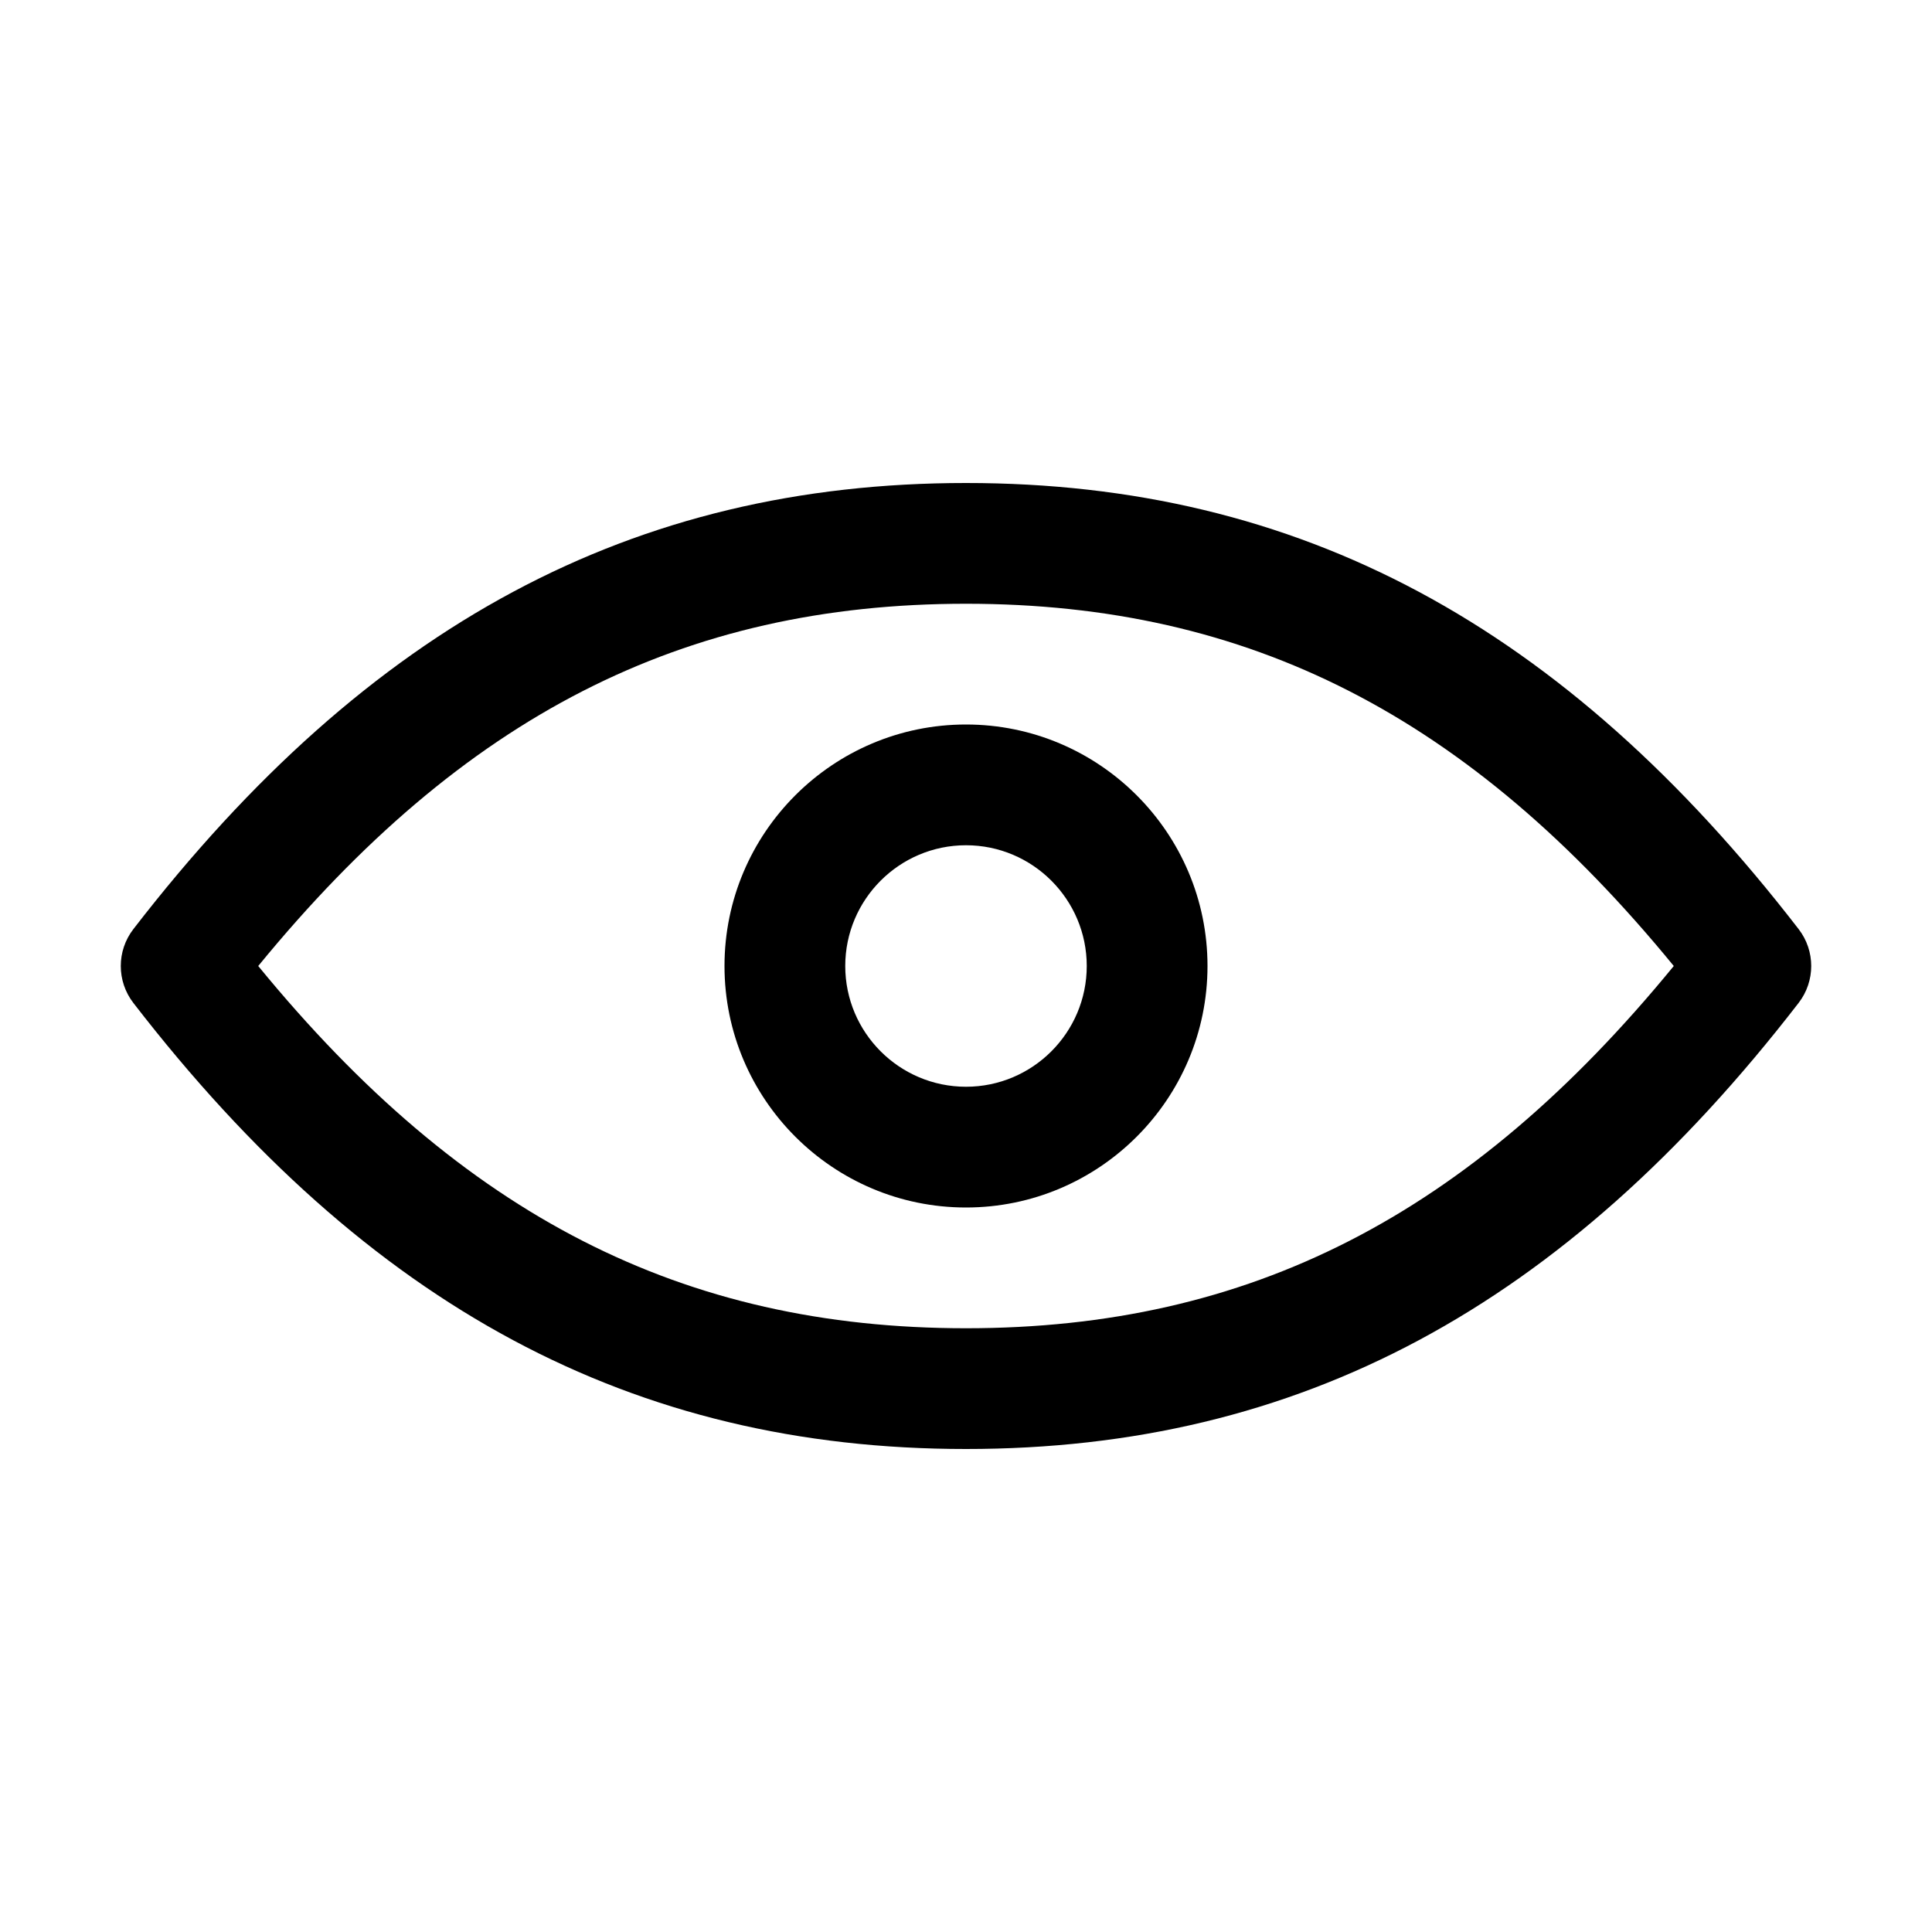 <svg xmlns="http://www.w3.org/2000/svg" enable-background="new 0 0 32 32" viewBox="0 0 32 32"><path d="M29.791,15.389C25.898,10.348,21.516,8,16,8s-9.898,2.348-13.791,7.389c-0.278,0.36-0.278,0.862,0,1.223C6.102,21.652,10.484,24,16,24s9.898-2.348,13.791-7.389C30.069,16.251,30.069,15.749,29.791,15.389z M16,22c-4.688,0-8.331-1.857-11.723-6C7.669,11.857,11.312,10,16,10s8.331,1.857,11.723,6C24.331,20.143,20.688,22,16,22z"/><path d="M16,12c-2.206,0-4,1.794-4,4s1.794,4,4,4s4-1.794,4-4S18.206,12,16,12z M16,18c-1.103,0-2-0.897-2-2s0.897-2,2-2s2,0.897,2,2S17.103,18,16,18z"/></svg>